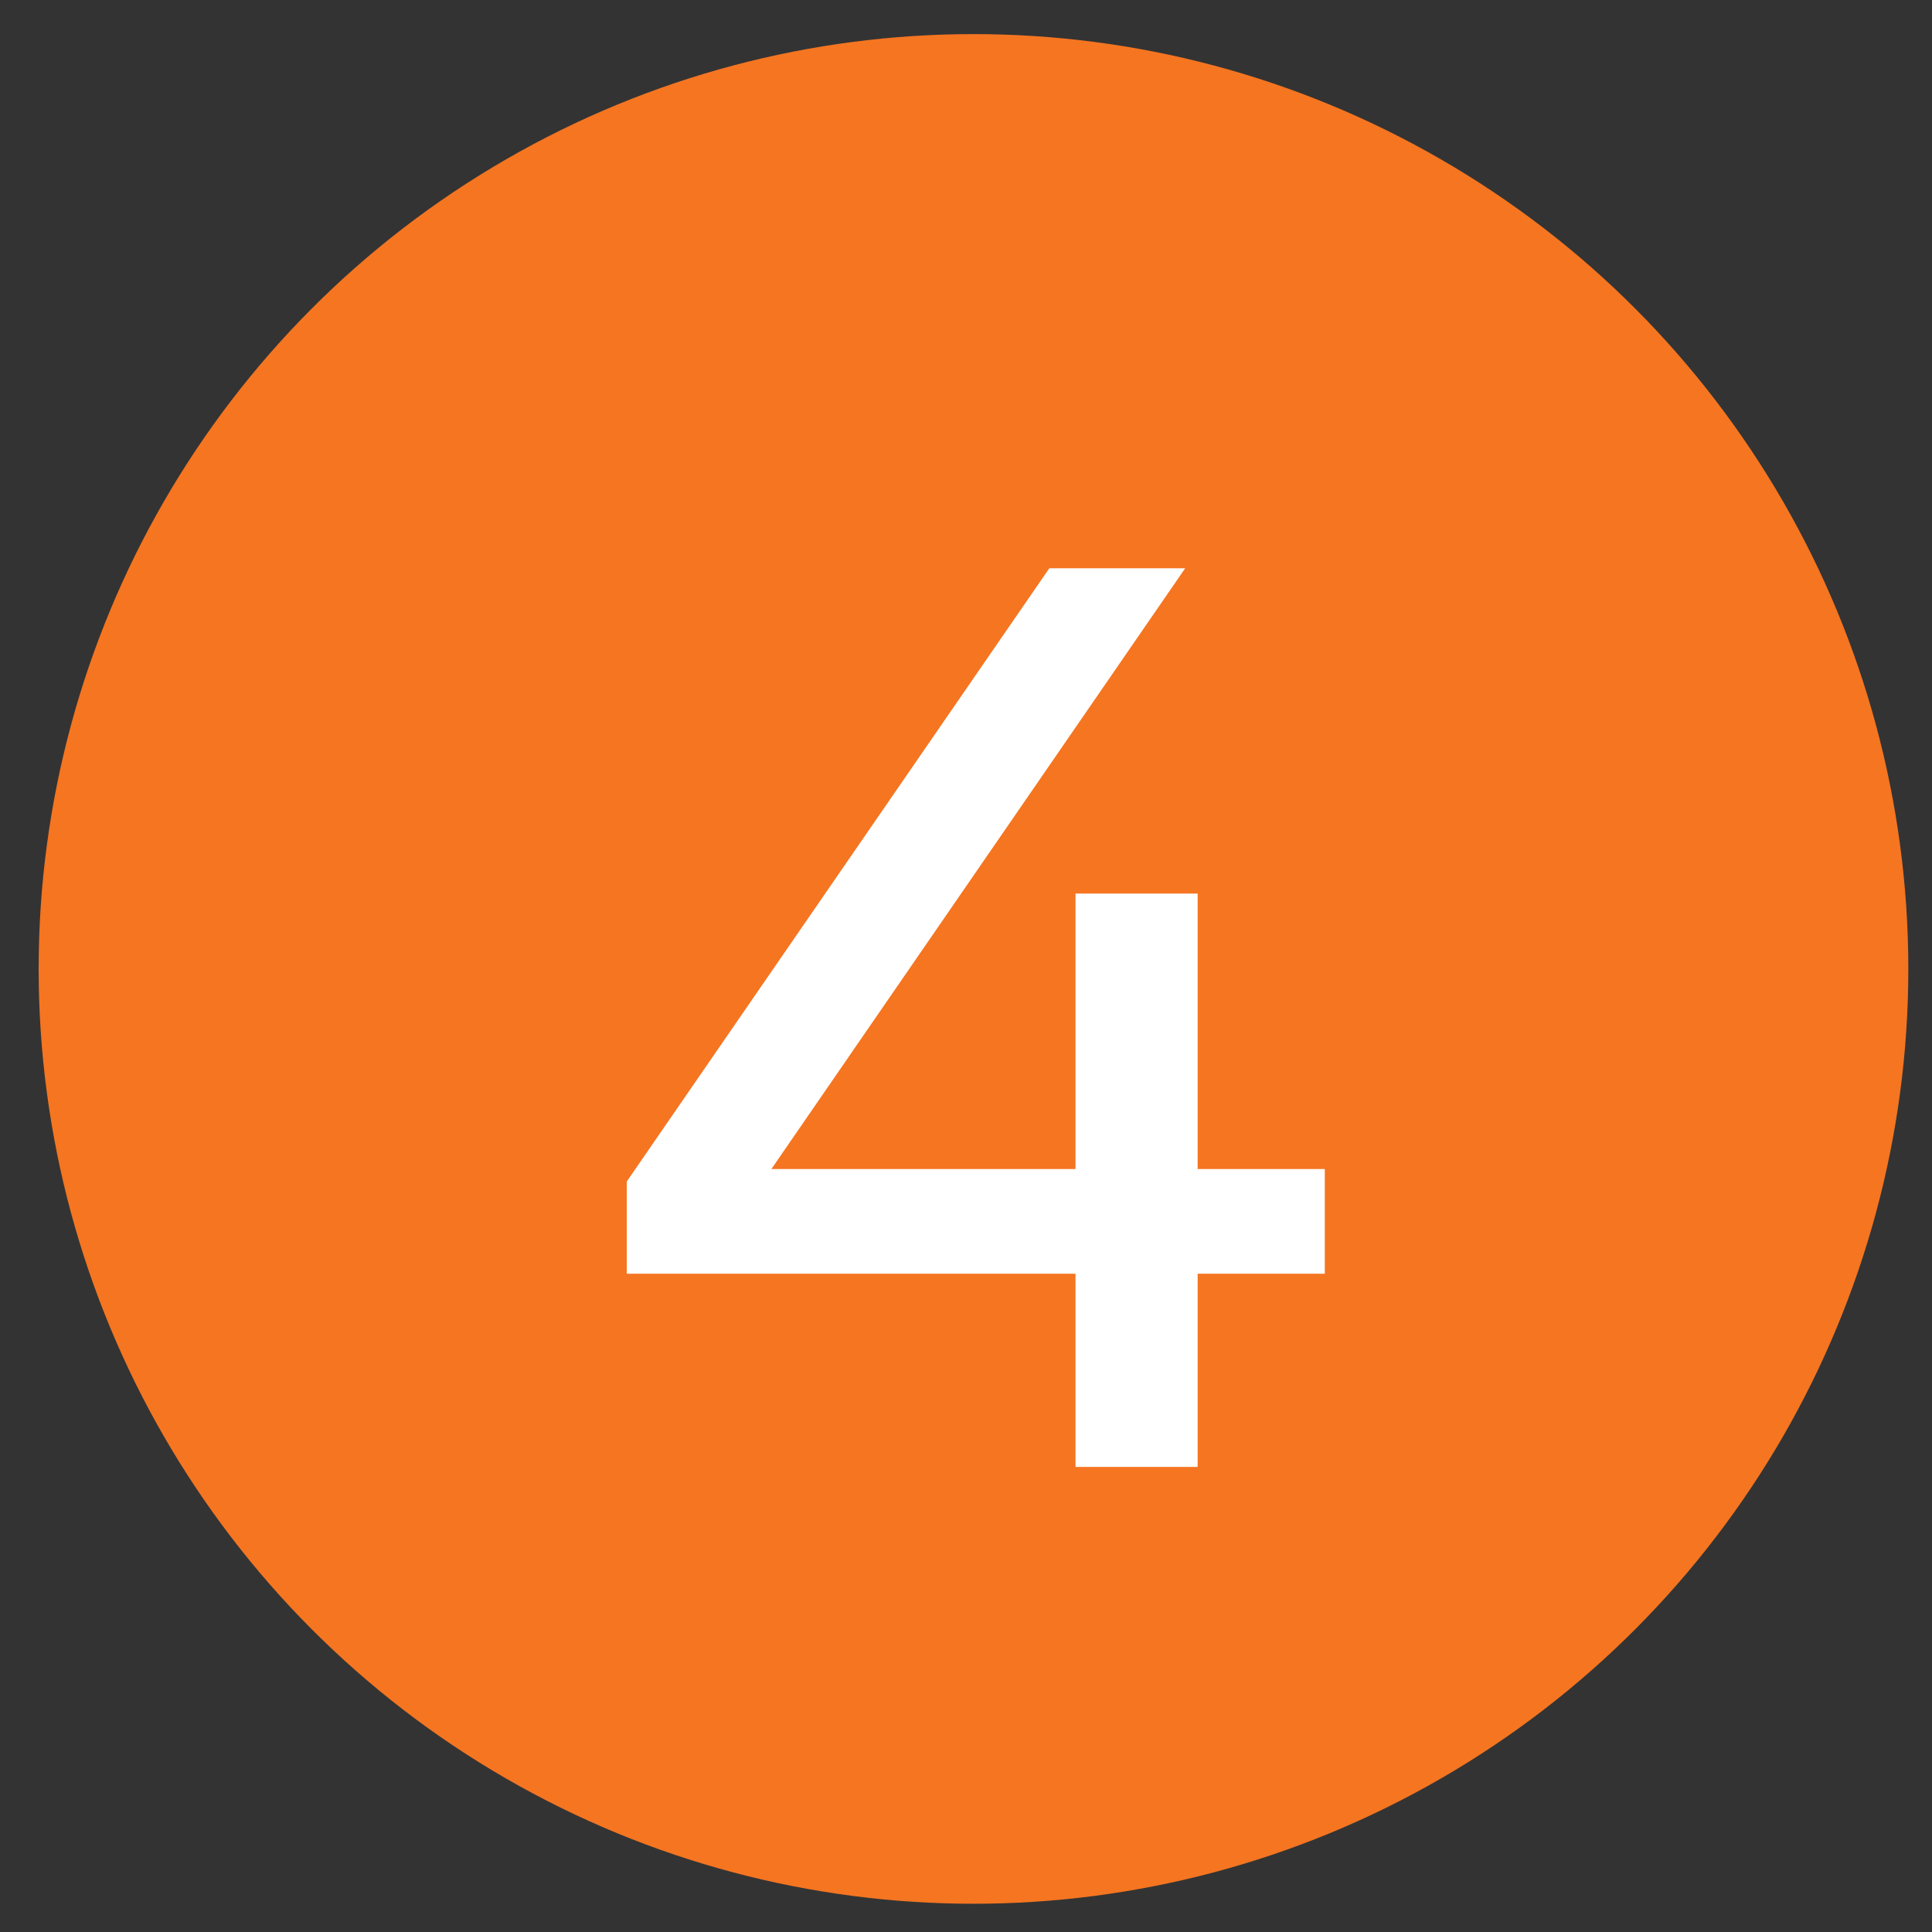 <svg width="31" height="31" viewBox="0 0 31 31" fill="none" xmlns="http://www.w3.org/2000/svg">
    <rect x="0" y="0" width="31" height="31" fill="#333333" stroke="none"/>
    <circle cx="15.62" cy="15.547" r="15" fill="#F57521"/>
    <path d="M19.217 14.338V18.758H21.257V20.438H19.217V23.538H17.257V20.438H10.057V18.958L16.837 9.118H19.017L12.377 18.758H17.257V14.338H19.217Z" fill="white"/>
</svg>
